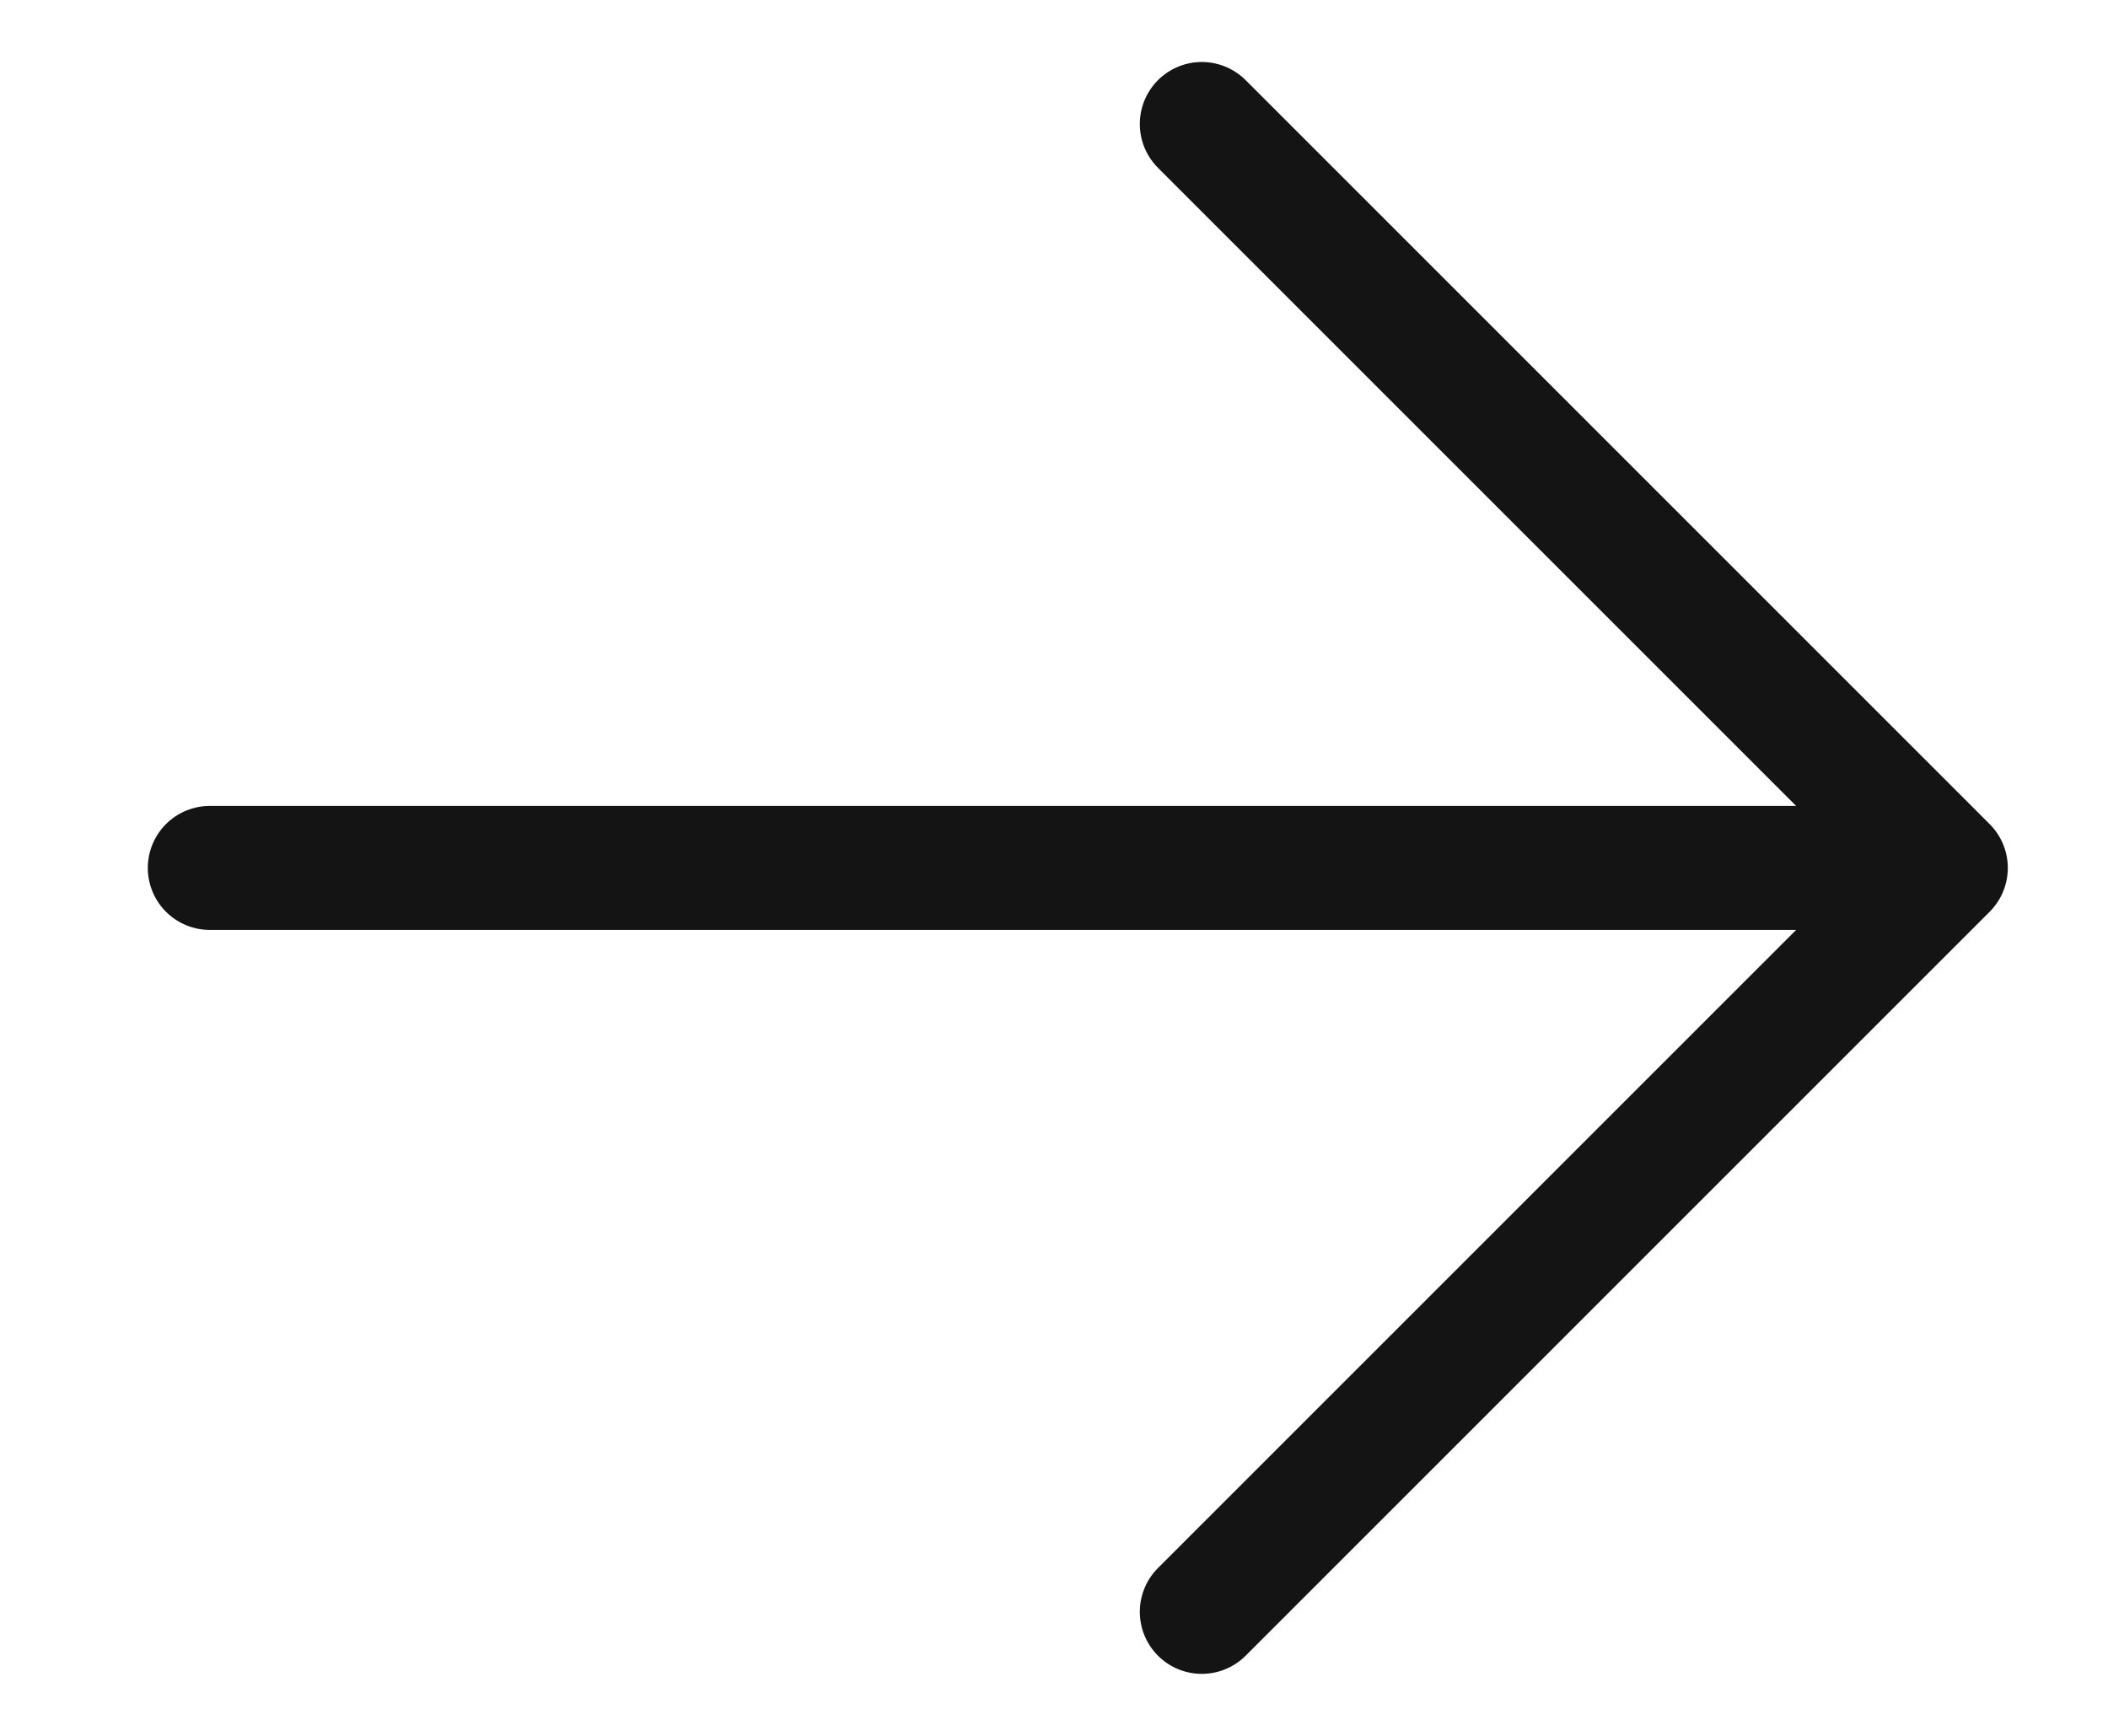 <svg width="17" height="14" viewBox="0 0 17 14" fill="none" xmlns="http://www.w3.org/2000/svg">
<path d="M15.692 7L1.692 7M15.692 7L9.692 13M15.692 7L9.692 1" stroke="#141414" strokeWidth="2" stroke-linecap="round" strokeLinejoin="round"/>
</svg>
